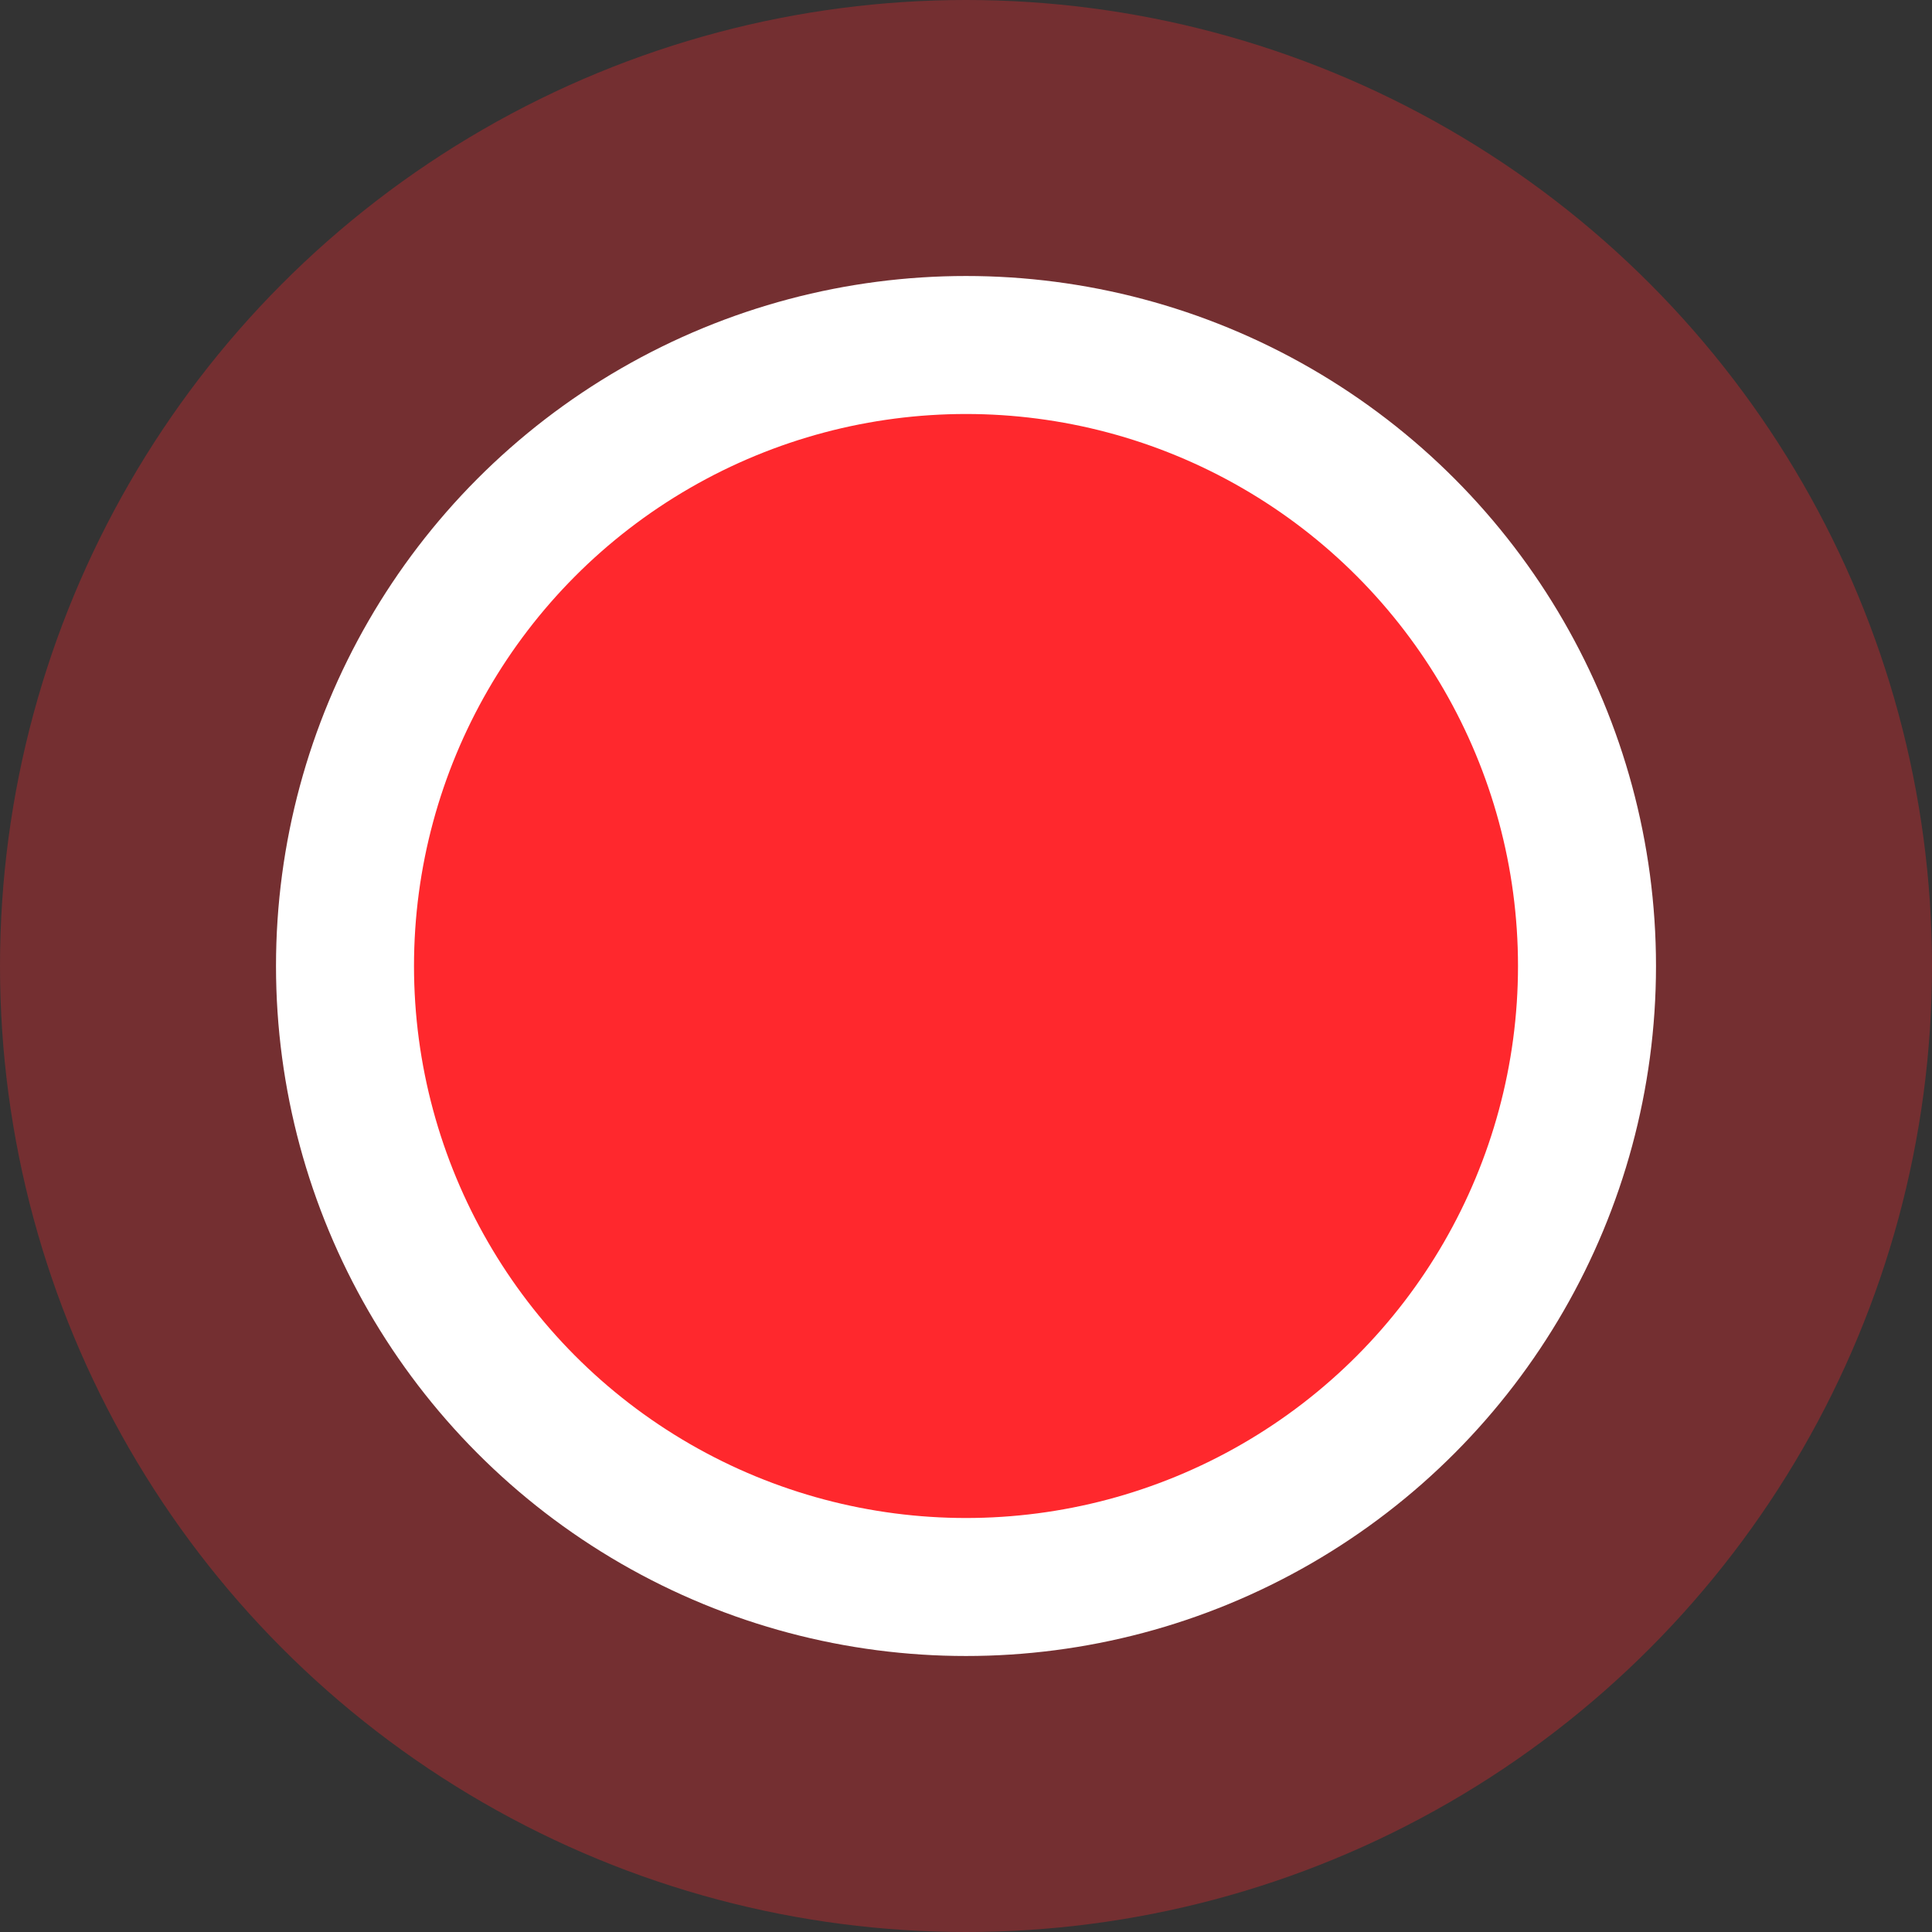 <svg xmlns="http://www.w3.org/2000/svg" width="14" height="14" fill="none">
  <rect width="100%" height="100%" fill="#333333" stroke="none"/>
  <circle cx="7" cy="7" r="7" fill="#FF282D" opacity=".32"/>
  <circle cx="7" cy="7" r="4.5" fill="#FF282D" stroke="#fff"/>
</svg>
